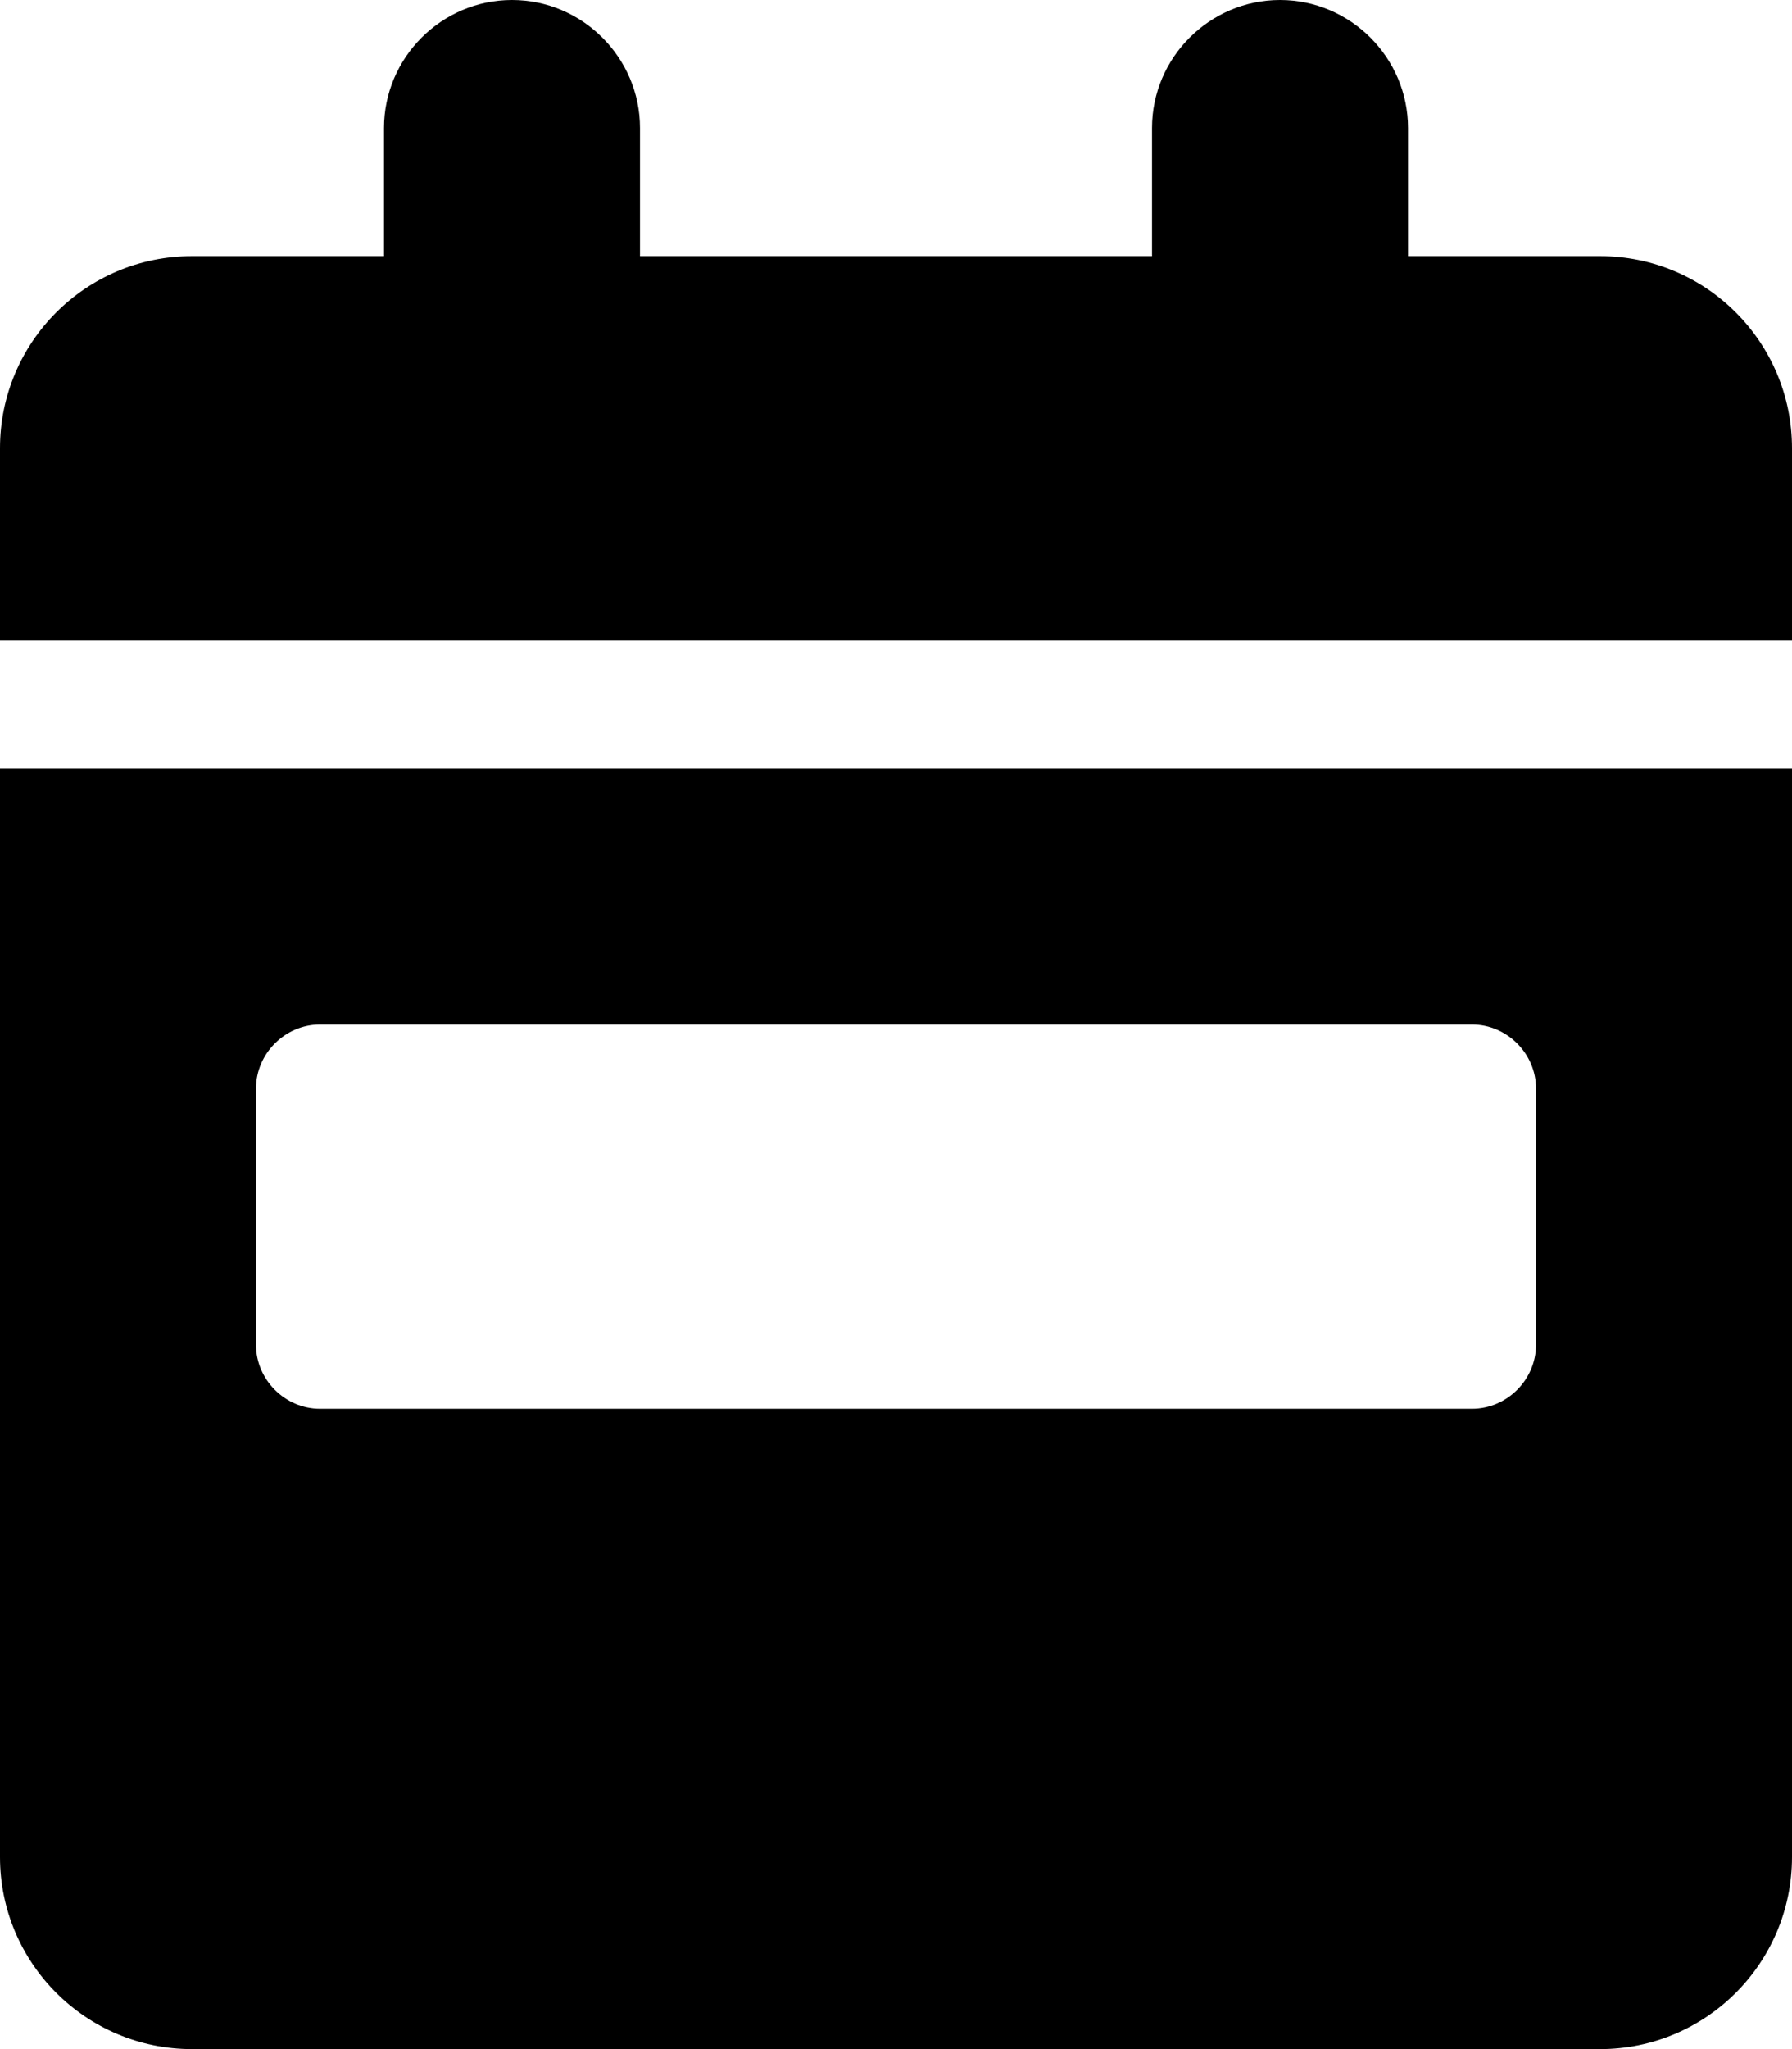 <svg xmlns="http://www.w3.org/2000/svg" viewBox="0 0 448 512"><path d="M400 64H352V32C352 14.4 337.6 0 320 0H320C302.4 0 288 14.4 288 32V64H160V32C160 14.4 145.6 0 128 0H128C110.4 0 96 14.4 96 32V64H48C21.49 64 0 85.49 0 112V160H448V112C448 85.49 426.51 64 400 64ZM0 464C0 490.5 21.5 512 48 512H400C426.5 512 448 490.5 448 464V192H0V464ZM64 272C64 263.25 71.25 256 80 256H368C376.75 256 384 263.25 384 272V336C384 344.75 376.75 352 368 352H80C71.25 352 64 344.75 64 336V272Z"/></svg>
